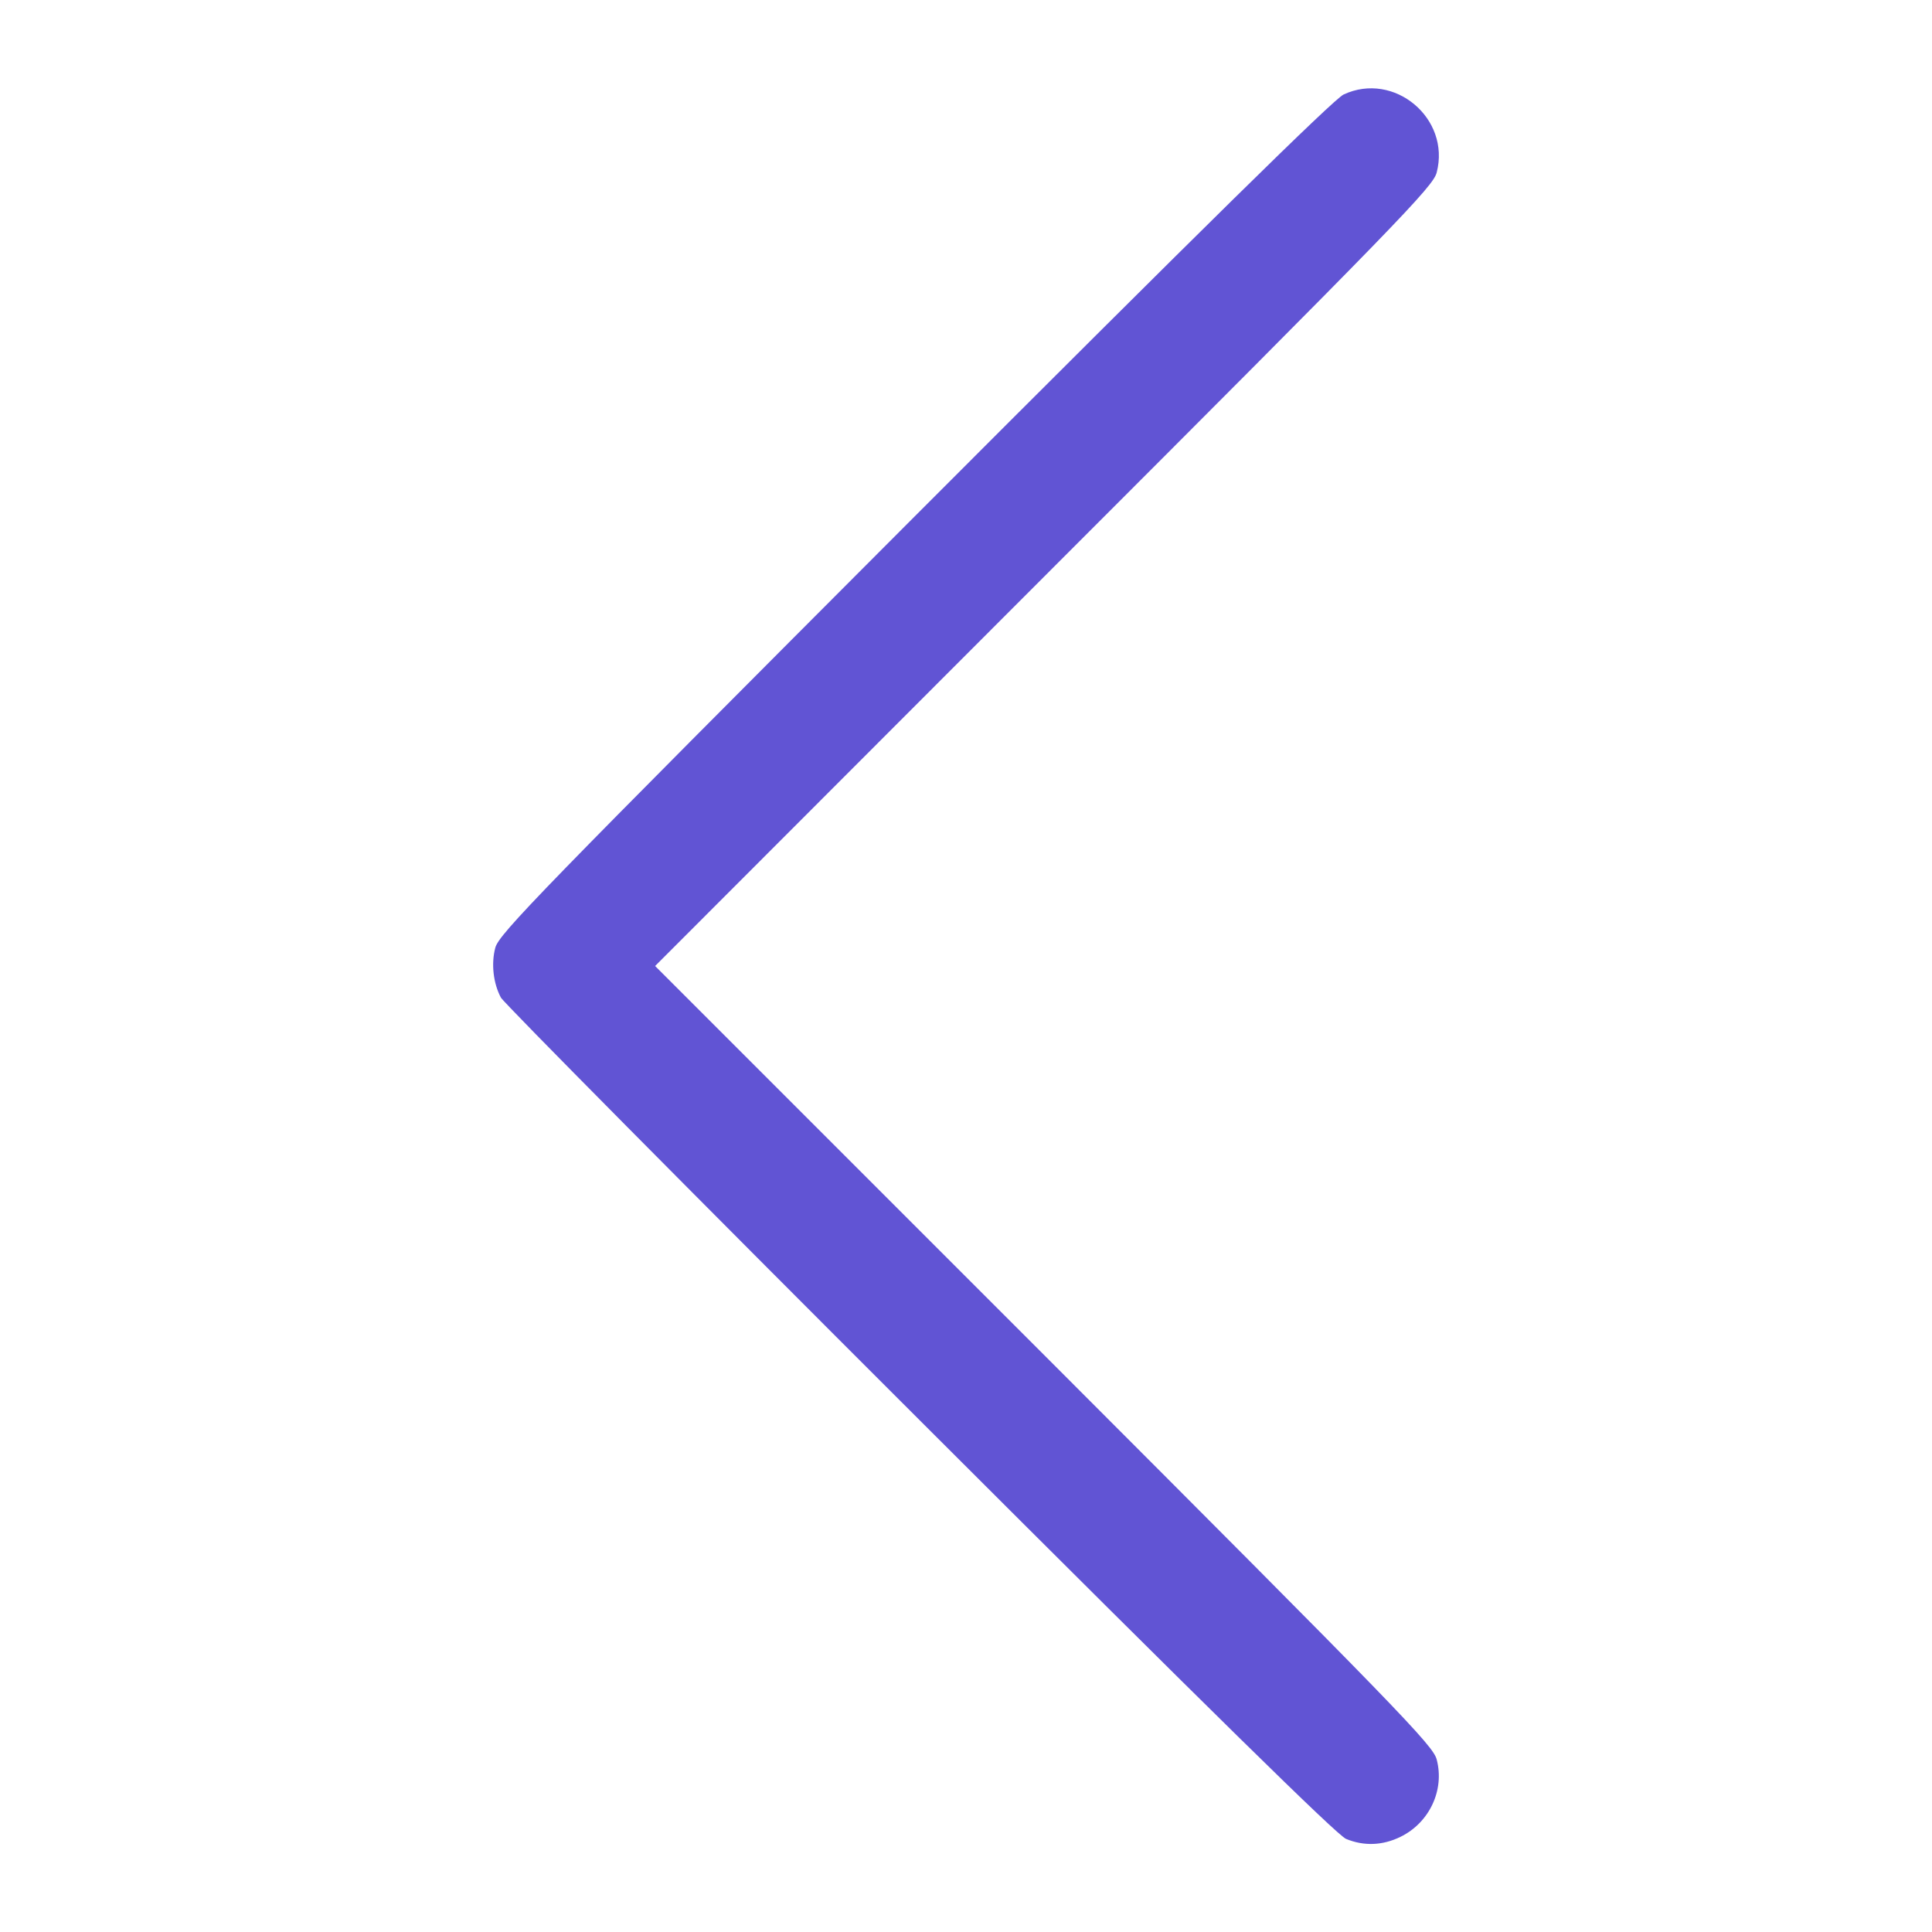 <svg xmlns="http://www.w3.org/2000/svg" width="733.333" height="733.333" version="1.0" viewBox="0 0 550 550"><path fill="#6154D4" d="M382.5 26.9c-2.8 1.3-40.5 38.4-122.2 120.2C154 253.6 142 265.9 141 269.8c-1.2 4.5-.6 10.1 1.6 14.2.7 1.4 54.3 55.5 119.1 120.2 83.5 83.4 118.9 118.2 121.5 119.3 5.1 2.1 10.4 1.9 15.5-.6 8.2-4 12.6-13.3 10.3-22-1-4-10.8-14.1-111.8-115.2L186.5 275l110.7-110.8C398.2 63.2 408 53.1 409 49.1c4-15.4-12.1-28.9-26.5-22.2"/></svg>